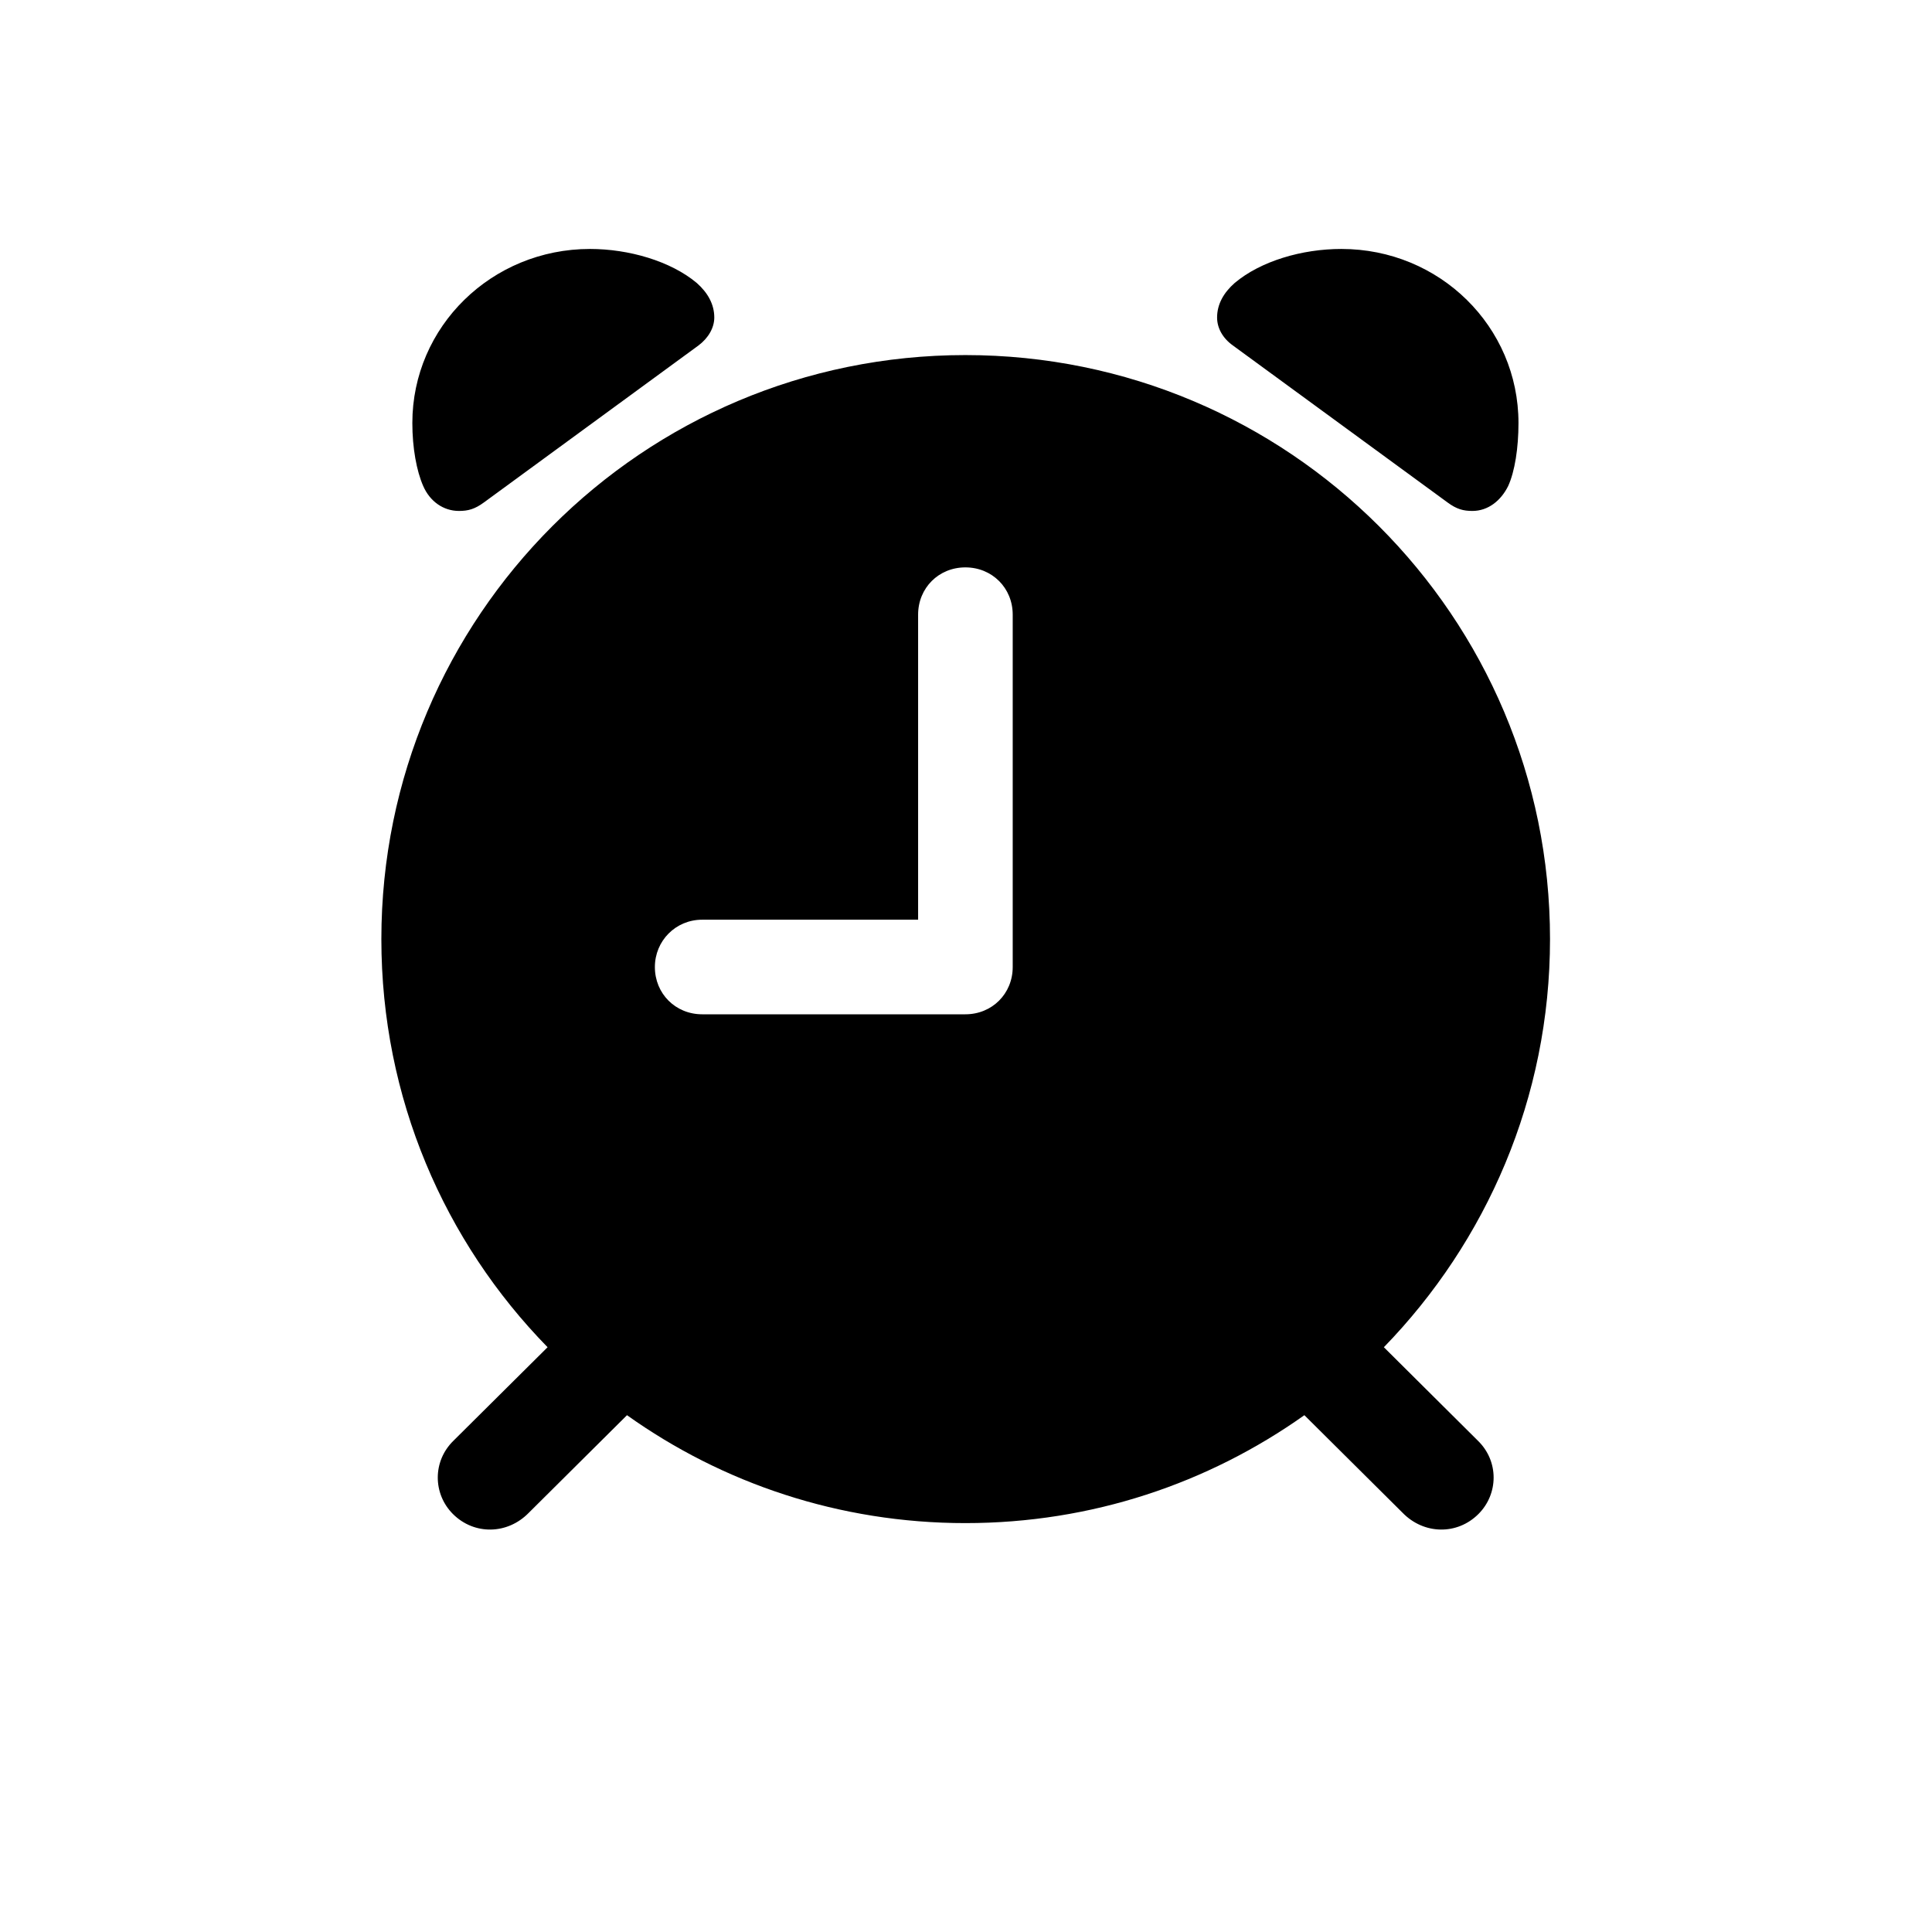 <svg id="icon" viewBox="0 0 28 28" fill="none" xmlns="http://www.w3.org/2000/svg">
<path d="M6.652 7.405C6.784 7.405 6.881 7.379 7.013 7.282L10.124 5.006C10.265 4.9 10.352 4.751 10.352 4.602C10.352 4.408 10.256 4.241 10.098 4.101C9.72 3.784 9.113 3.608 8.551 3.608C7.127 3.608 5.976 4.733 5.976 6.131C5.976 6.491 6.037 6.825 6.134 7.045C6.23 7.265 6.424 7.405 6.652 7.405ZM21.339 7.405C21.567 7.405 21.752 7.256 21.857 7.045C21.954 6.834 22.007 6.491 22.007 6.131C22.007 4.733 20.864 3.608 19.44 3.608C18.869 3.608 18.271 3.784 17.894 4.101C17.735 4.241 17.639 4.408 17.639 4.602C17.639 4.751 17.718 4.9 17.867 5.006L20.979 7.282C21.11 7.379 21.207 7.405 21.339 7.405ZM6.564 21.942C6.872 22.25 7.355 22.241 7.663 21.925L9.087 20.51C10.467 21.494 12.163 22.074 13.991 22.074C15.828 22.074 17.516 21.494 18.904 20.51L20.328 21.925C20.636 22.241 21.119 22.25 21.427 21.942C21.717 21.652 21.726 21.178 21.418 20.879L20.056 19.525C21.541 17.996 22.464 15.913 22.464 13.61C22.464 8.935 18.676 5.146 13.991 5.146C9.315 5.146 5.527 8.935 5.527 13.61C5.527 15.913 6.441 17.996 7.936 19.525L6.573 20.879C6.266 21.178 6.274 21.652 6.564 21.942ZM10.177 14.7C9.79 14.7 9.491 14.401 9.491 14.015C9.491 13.637 9.79 13.329 10.177 13.329H13.306V8.908C13.306 8.521 13.604 8.223 13.991 8.223C14.378 8.223 14.677 8.521 14.677 8.908V14.015C14.677 14.401 14.378 14.7 13.991 14.7H10.177Z" fill="currentColor"/>
</svg>
